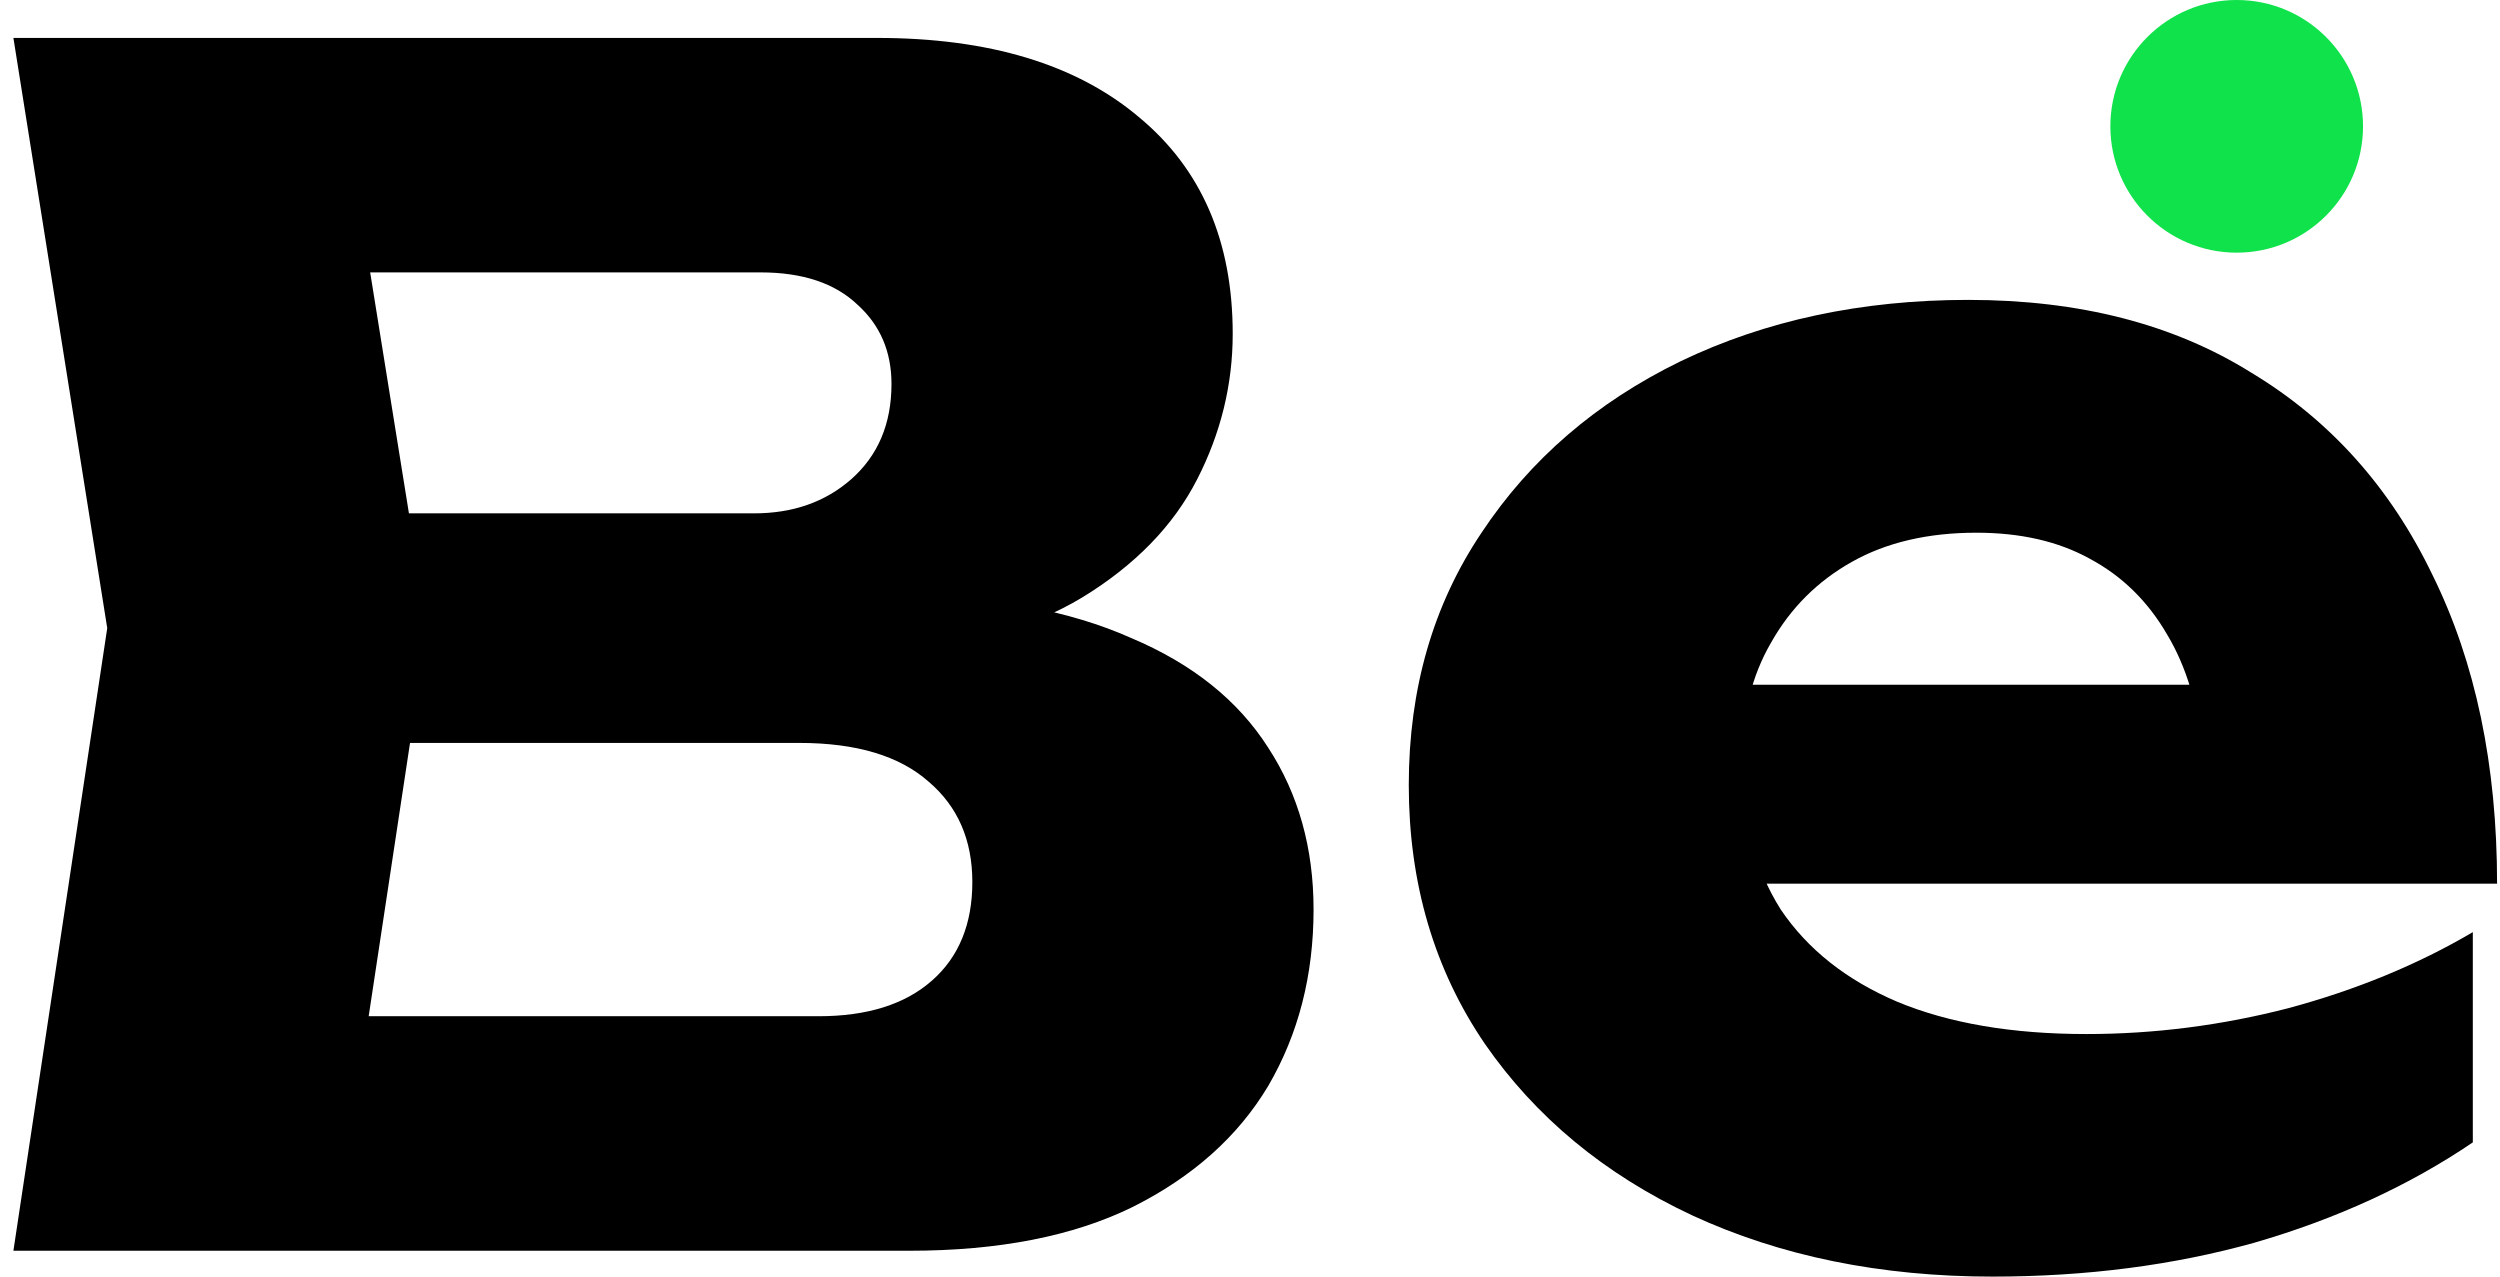 <svg width="47" height="24" viewBox="0 0 47 24" fill="none" xmlns="http://www.w3.org/2000/svg">
<path d="M16.396 12.356L16.912 11.171C18.676 11.211 20.125 11.485 21.26 11.992C22.415 12.478 23.276 13.167 23.844 14.059C24.411 14.93 24.695 15.944 24.695 17.099C24.695 18.335 24.411 19.44 23.844 20.413C23.276 21.365 22.425 22.125 21.29 22.693C20.175 23.24 18.777 23.514 17.095 23.514H0.252L2.016 11.809L0.252 0.713H16.487C18.595 0.713 20.236 1.209 21.412 2.202C22.587 3.175 23.175 4.533 23.175 6.276C23.175 7.229 22.952 8.141 22.506 9.012C22.06 9.884 21.341 10.623 20.348 11.231C19.375 11.819 18.058 12.194 16.396 12.356ZM6.485 22.054L4.053 19.105H15.392C16.304 19.105 17.014 18.882 17.52 18.436C18.027 17.991 18.28 17.372 18.28 16.582C18.28 15.792 18.007 15.163 17.46 14.697C16.912 14.211 16.102 13.967 15.027 13.967H5.664V9.651H14.176C14.906 9.651 15.514 9.438 16 9.012C16.507 8.566 16.76 7.968 16.76 7.218C16.76 6.61 16.548 6.114 16.122 5.729C15.696 5.323 15.088 5.121 14.298 5.121H4.083L6.485 2.172L8.035 11.809L6.485 22.054Z" fill="black"/>
<path d="M37.46 24C35.352 24 33.468 23.615 31.805 22.845C30.164 22.075 28.867 21 27.914 19.622C26.962 18.224 26.485 16.602 26.485 14.758C26.485 12.954 26.941 11.373 27.853 10.015C28.765 8.637 30.012 7.563 31.593 6.793C33.194 6.023 34.998 5.638 37.004 5.638C39.092 5.638 40.865 6.094 42.324 7.006C43.804 7.897 44.939 9.164 45.729 10.806C46.54 12.447 46.945 14.383 46.945 16.613H31.502V12.873H43.449L41.412 14.18C41.331 13.289 41.108 12.539 40.743 11.931C40.379 11.302 39.892 10.826 39.284 10.502C38.697 10.178 37.987 10.015 37.156 10.015C36.244 10.015 35.464 10.198 34.815 10.563C34.167 10.927 33.66 11.434 33.295 12.083C32.93 12.711 32.748 13.451 32.748 14.302C32.748 15.396 32.991 16.329 33.478 17.099C33.984 17.849 34.714 18.426 35.666 18.832C36.639 19.237 37.825 19.44 39.224 19.44C40.5 19.44 41.767 19.278 43.024 18.953C44.3 18.609 45.456 18.133 46.489 17.524V21.477C45.294 22.287 43.925 22.916 42.385 23.362C40.865 23.787 39.224 24 37.46 24Z" fill="black"/>
<circle cx="42.05" cy="2.375" r="2.375" fill="#0FE24A"/>
</svg>
